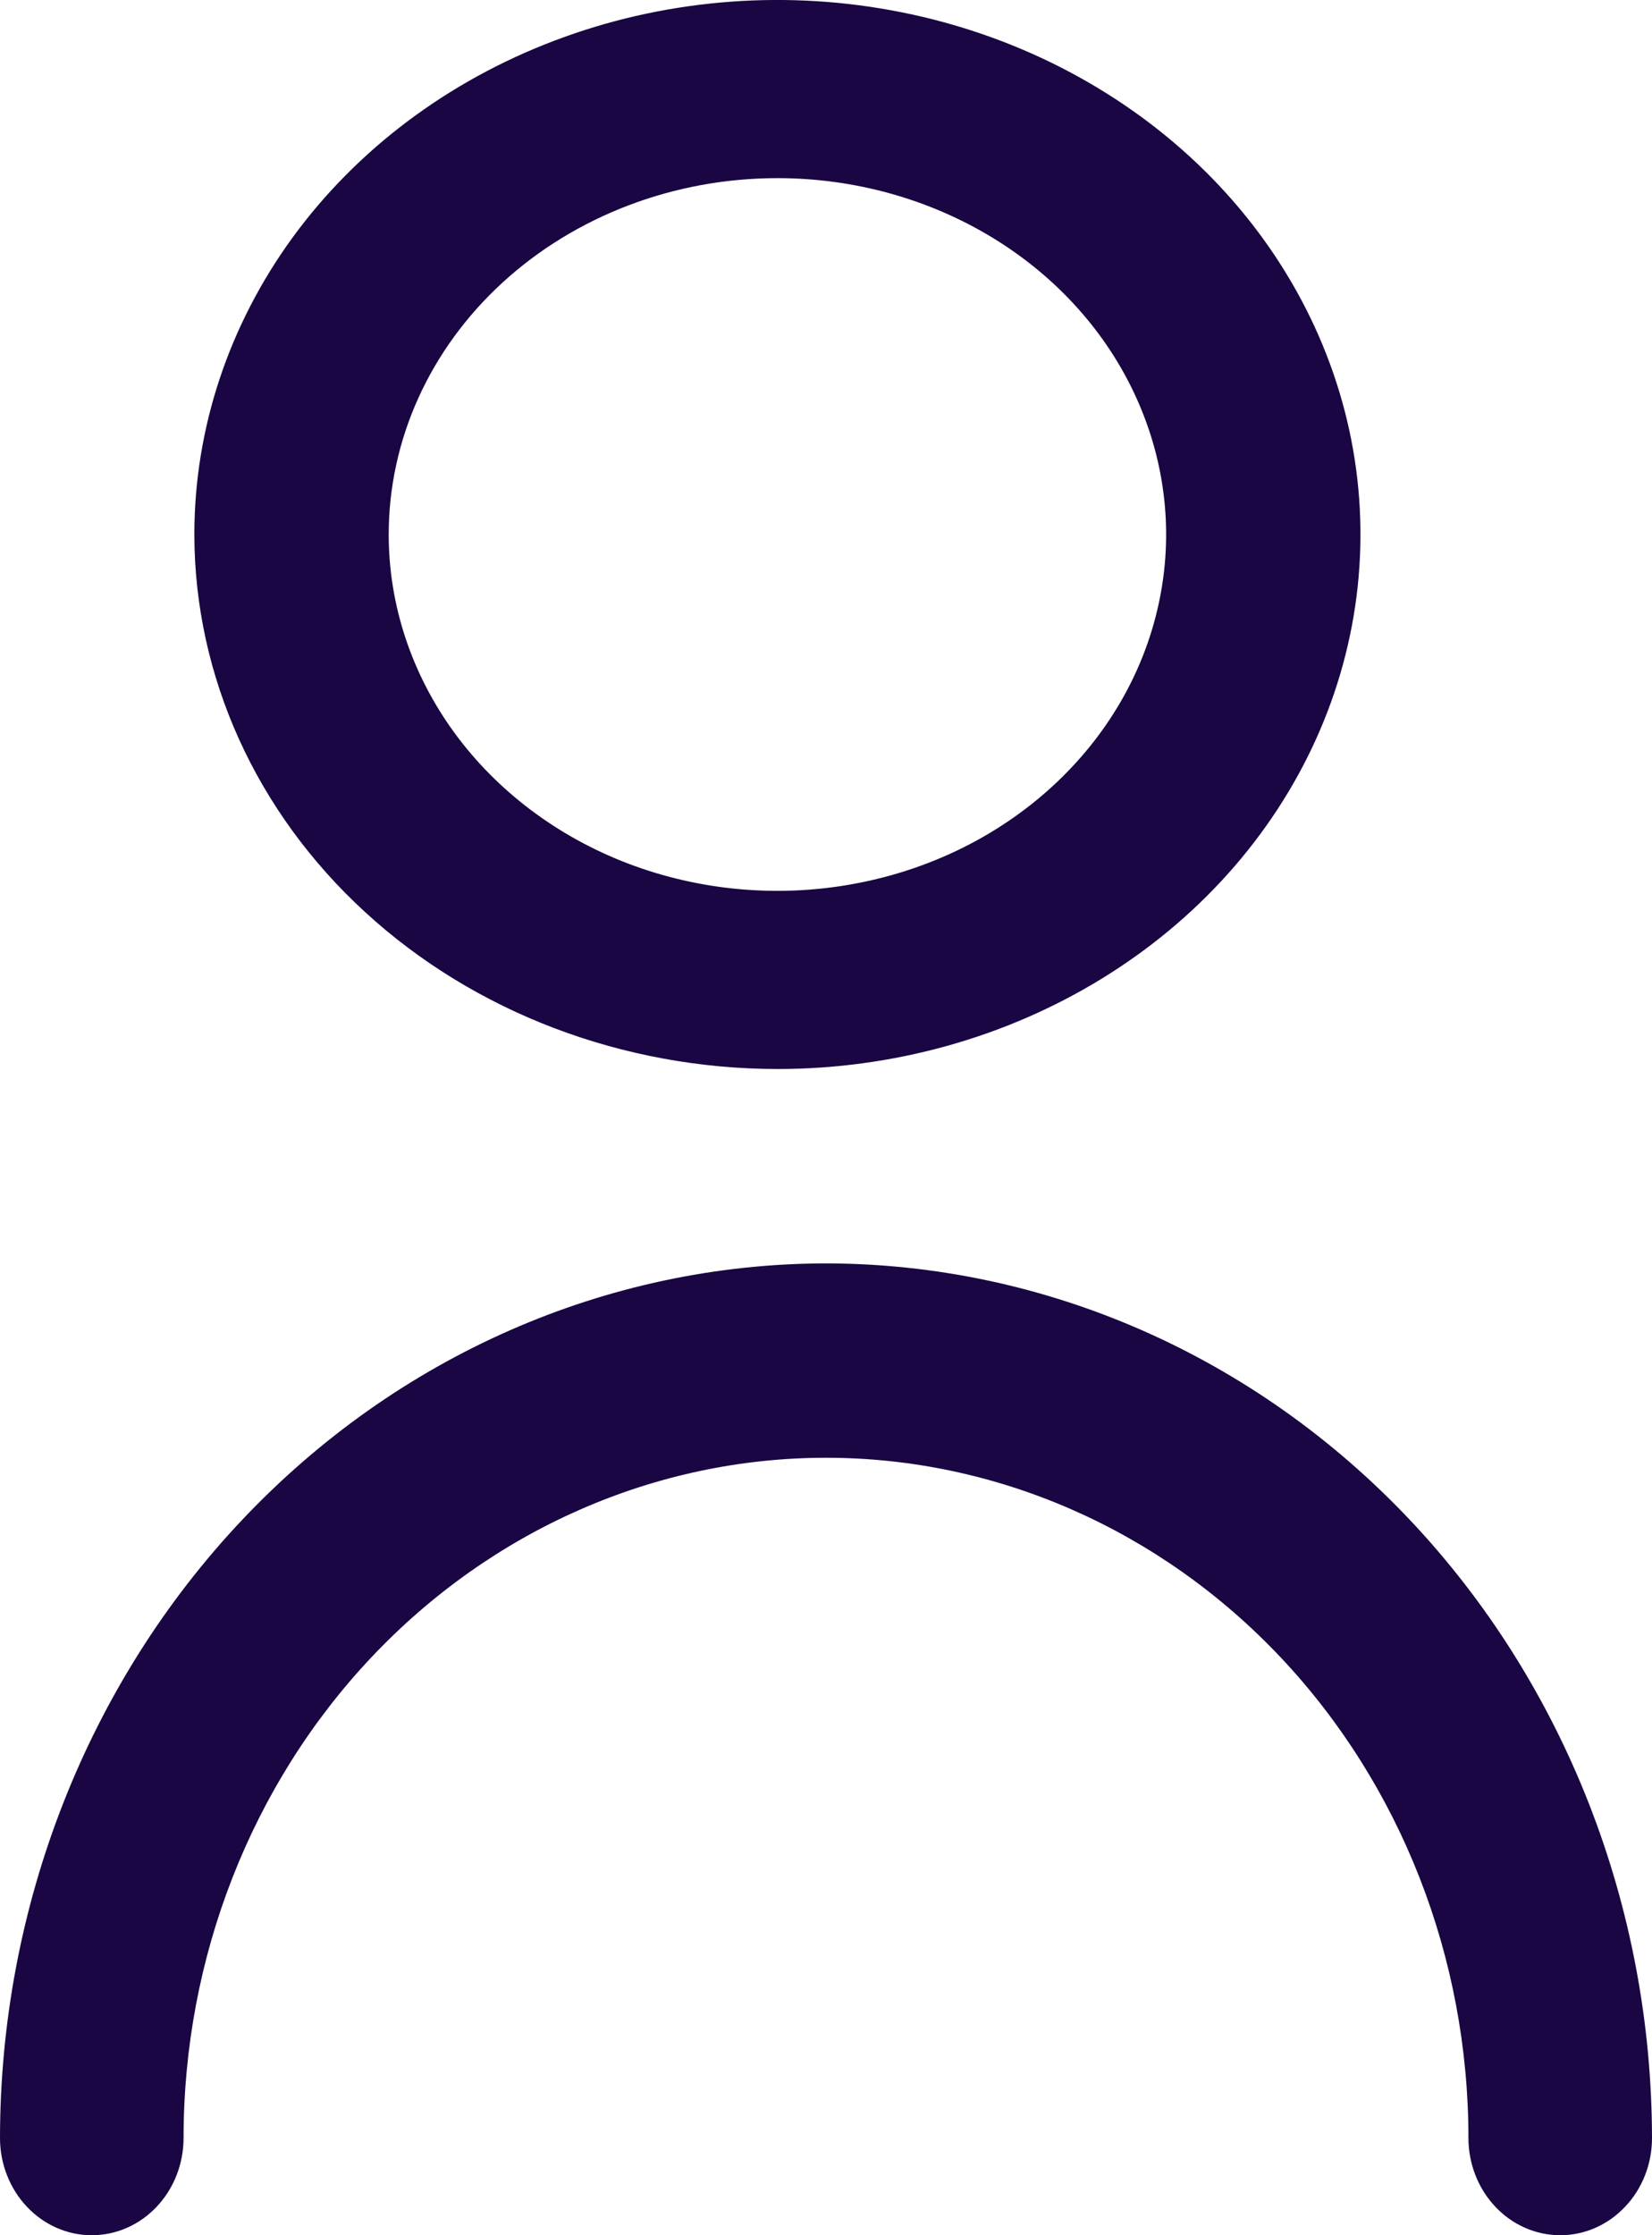 <svg width="17" height="23" viewBox="0 0 17 23" fill="none" xmlns="http://www.w3.org/2000/svg">
<path d="M8 11C9.187 11 10.347 10.677 11.333 10.073C12.32 9.469 13.089 8.61 13.543 7.605C13.997 6.6 14.116 5.494 13.885 4.427C13.653 3.36 13.082 2.38 12.243 1.611C11.403 0.842 10.334 0.318 9.171 0.106C8.007 -0.107 6.8 0.002 5.704 0.419C4.608 0.835 3.67 1.54 3.011 2.444C2.352 3.349 2 4.412 2 5.5C2.002 6.958 2.634 8.356 3.759 9.387C4.884 10.419 6.409 10.998 8 11ZM8 1.833C8.791 1.833 9.564 2.048 10.222 2.451C10.88 2.854 11.393 3.427 11.695 4.097C11.998 4.767 12.078 5.504 11.923 6.215C11.769 6.927 11.388 7.58 10.828 8.093C10.269 8.606 9.556 8.955 8.78 9.096C8.004 9.238 7.2 9.165 6.469 8.888C5.738 8.61 5.114 8.14 4.674 7.537C4.235 6.934 4 6.225 4 5.5C4 4.528 4.421 3.595 5.172 2.907C5.922 2.22 6.939 1.833 8 1.833V1.833Z" fill="#190642"/>
<path d="M8.5 13C6.246 13.003 4.086 13.952 2.492 15.639C0.899 17.326 0.002 19.614 0 22C0 22.265 0.1 22.52 0.277 22.707C0.454 22.895 0.694 23 0.944 23C1.195 23 1.435 22.895 1.612 22.707C1.789 22.52 1.889 22.265 1.889 22C1.889 20.143 2.585 18.363 3.825 17.05C5.065 15.738 6.747 15 8.5 15C10.253 15 11.935 15.738 13.175 17.05C14.415 18.363 15.111 20.143 15.111 22C15.111 22.265 15.211 22.52 15.388 22.707C15.565 22.895 15.805 23 16.056 23C16.306 23 16.546 22.895 16.723 22.707C16.901 22.52 17 22.265 17 22C16.997 19.614 16.101 17.326 14.508 15.639C12.914 13.952 10.754 13.003 8.5 13V13Z" fill="#190642"/>
</svg>
